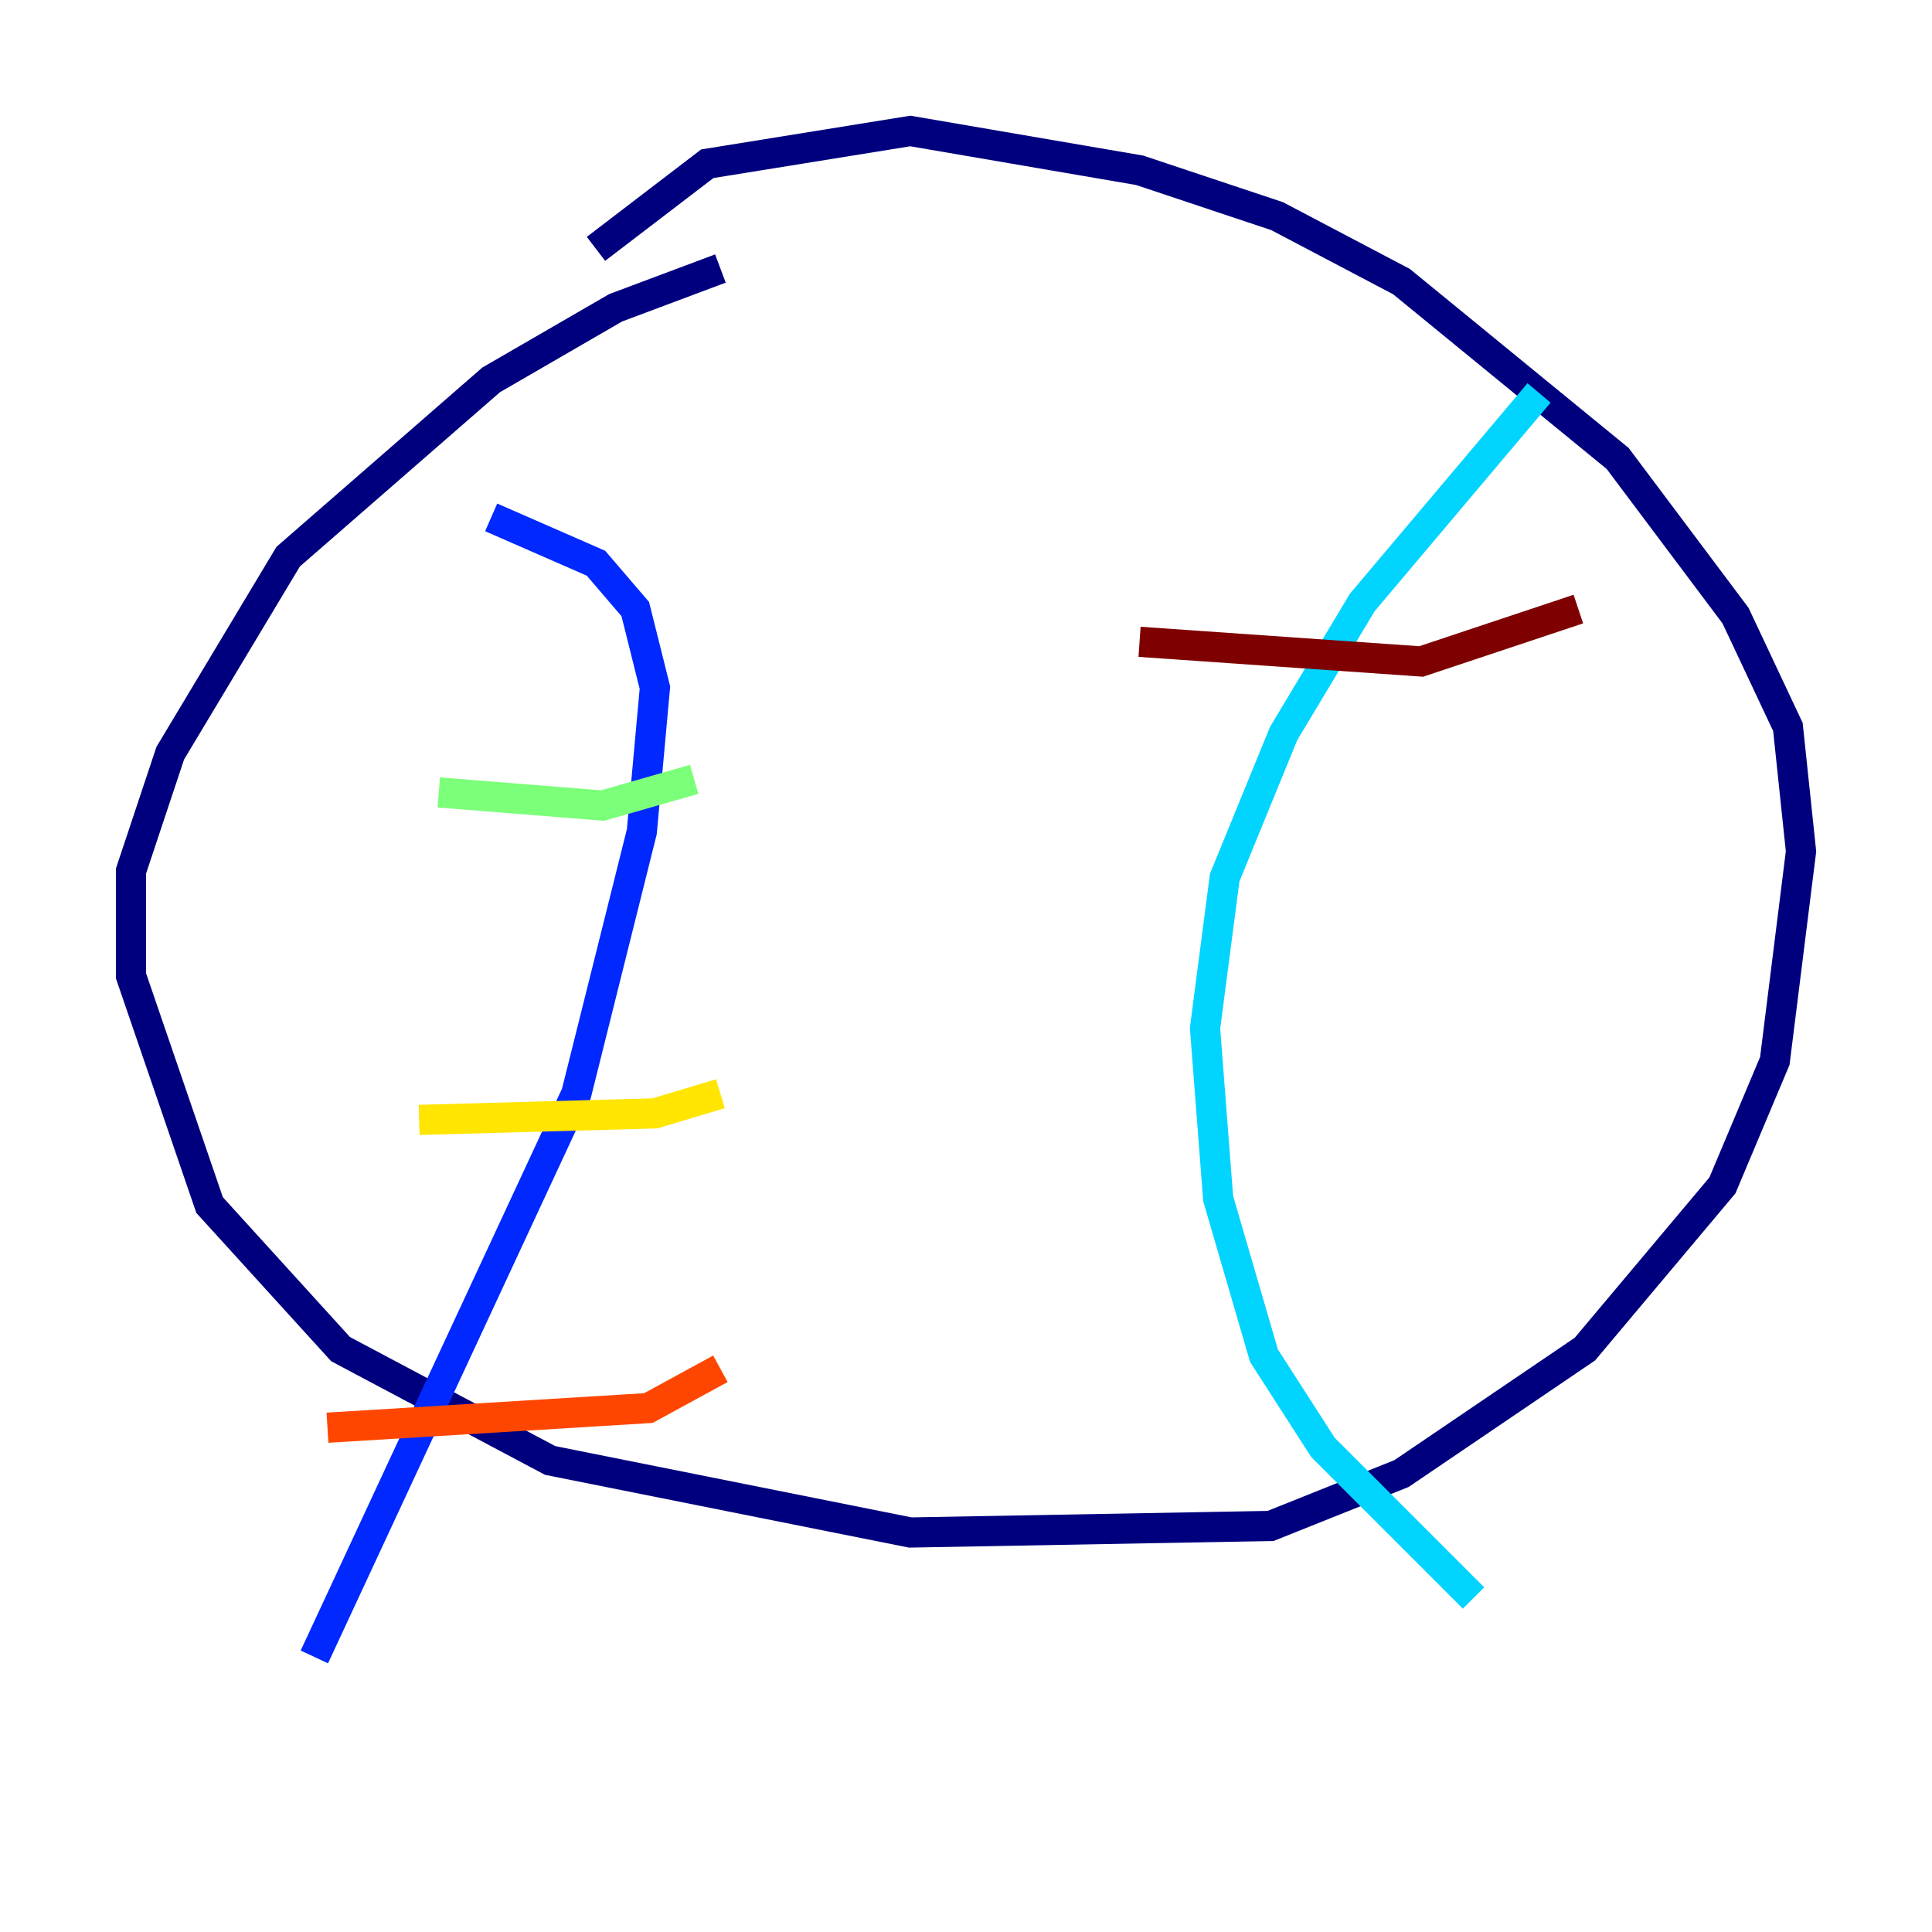 <?xml version="1.0" encoding="utf-8" ?>
<svg baseProfile="tiny" height="128" version="1.2" viewBox="0,0,128,128" width="128" xmlns="http://www.w3.org/2000/svg" xmlns:ev="http://www.w3.org/2001/xml-events" xmlns:xlink="http://www.w3.org/1999/xlink"><defs /><polyline fill="none" points="47.729,17.79 40.786,20.393 32.542,25.166 19.091,36.881 11.281,49.898 8.678,57.709 8.678,64.651 13.885,79.837 22.563,89.383 36.447,96.759 60.312,101.532 84.176,101.098 92.854,97.627 105.003,89.383 114.115,78.536 117.586,70.291 119.322,56.407 118.454,48.163 114.983,40.786 107.173,30.373 92.854,18.658 84.61,14.319 75.498,11.281 60.312,8.678 46.861,10.848 39.485,16.488" stroke="#00007f" stroke-width="2" /><polyline fill="none" points="32.542,34.278 39.485,37.315 42.088,40.352 43.39,45.559 42.522,55.105 38.183,72.461 20.827,109.776" stroke="#0028ff" stroke-width="2" /><polyline fill="none" points="101.966,26.034 90.251,39.919 85.044,48.597 81.139,58.142 79.837,68.122 80.705,79.403 83.742,89.817 87.647,95.891 97.627,105.871" stroke="#00d4ff" stroke-width="2" /><polyline fill="none" points="29.071,52.502 39.919,53.37 45.993,51.634" stroke="#7cff79" stroke-width="2" /><polyline fill="none" points="27.77,74.197 43.39,73.763 47.729,72.461" stroke="#ffe500" stroke-width="2" /><polyline fill="none" points="21.695,94.59 42.956,93.288 47.729,90.685" stroke="#ff4600" stroke-width="2" /><polyline fill="none" points="75.498,42.522 94.156,43.824 104.57,40.352" stroke="#7f0000" stroke-width="2" /></svg>
